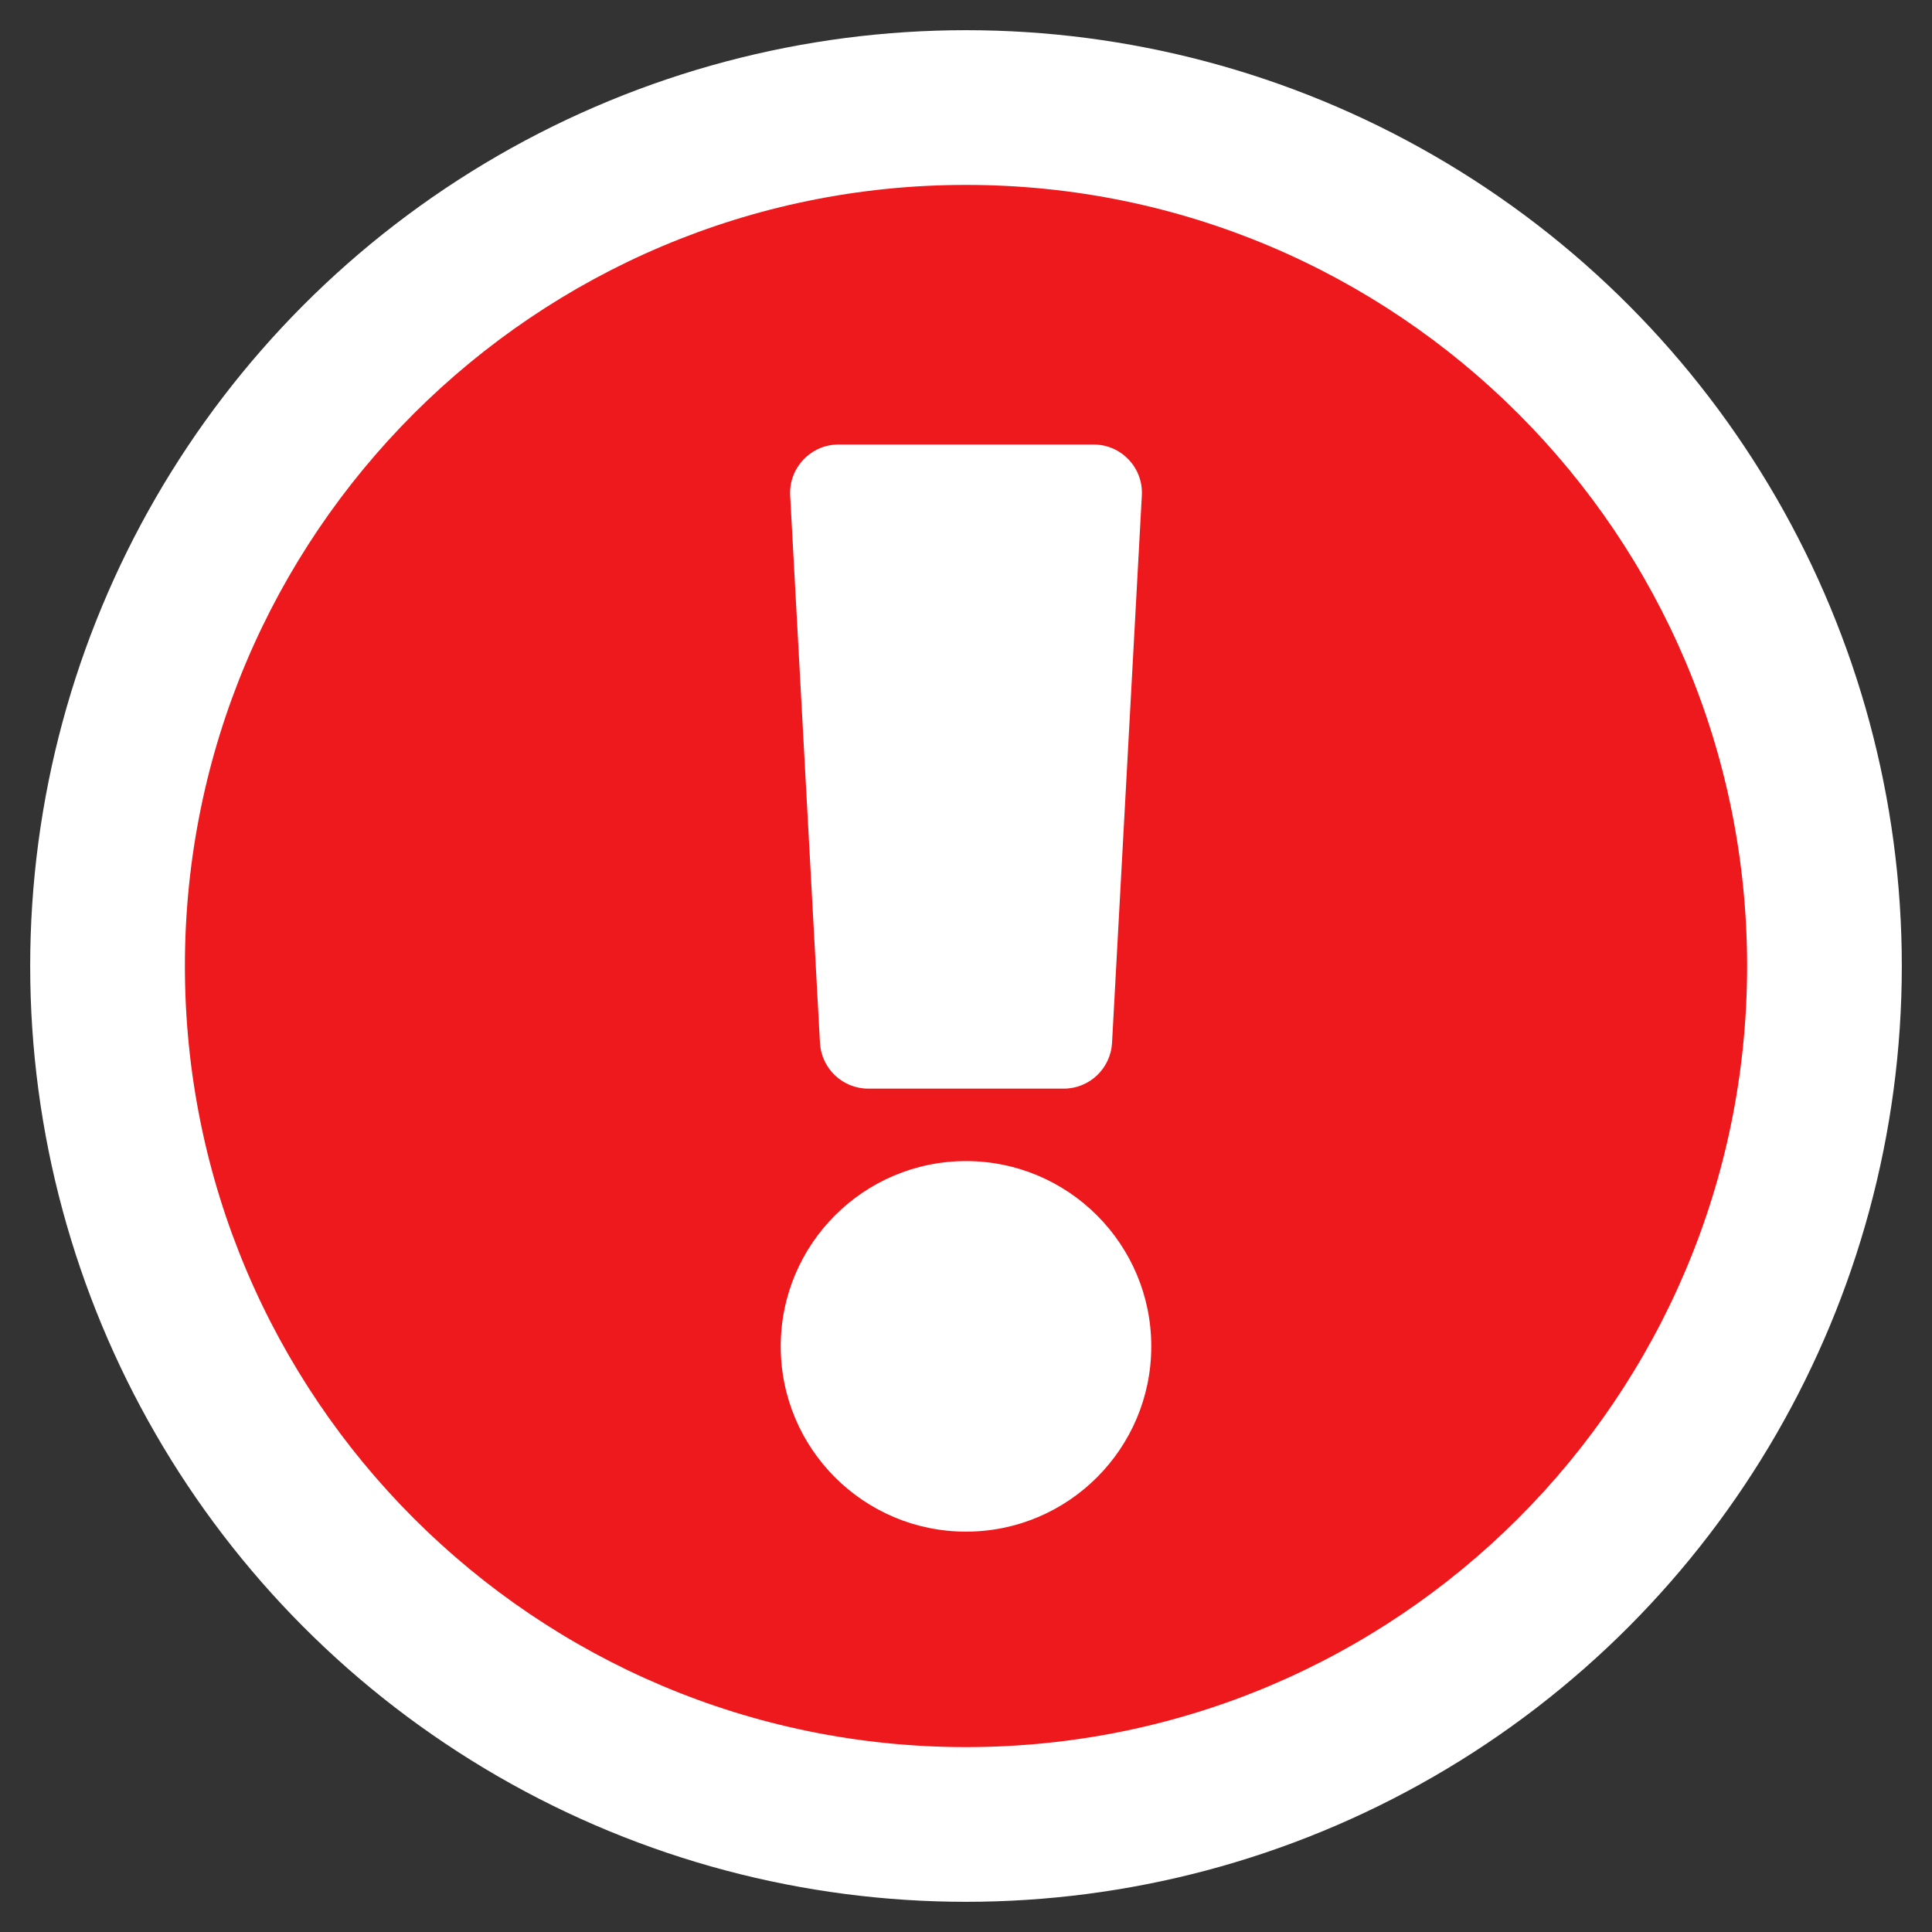 <?xml version="1.0" encoding="utf-8"?>
<!-- Generator: Adobe Illustrator 24.0.3, SVG Export Plug-In . SVG Version: 6.00 Build 0)  -->
<svg version="1.1" id="Layer_1" focusable="false" xmlns="http://www.w3.org/2000/svg" xmlns:xlink="http://www.w3.org/1999/xlink"
	 x="0px" y="0px" viewBox="0 0 512 512" style="enable-background:new 0 0 512 512;" xml:space="preserve">
<rect x="0" y="0" width="512" height="512" fill="#333333" stroke="none"/>
<style type="text/css">
	.st0{fill:#FFFFFF;}
	.st1{fill:#EE191C;}
</style>
<circle class="st0" cx="256" cy="256" r="248"/>
<path class="st1" d="M463,256c0,114.3-92.7,207-207,207S49,370.3,49,256c0-114.3,92.7-207,207-207S463,141.7,463,256z M256,307.7
	c-27.1,0-49.1,22-49.1,49.1s22,49.1,49.1,49.1s49.1-22,49.1-49.1S283.1,307.7,256,307.7z M209.4,131.3l7.9,145.1
	c0.4,6.8,6,12.1,12.8,12.1h51.8c6.8,0,12.4-5.3,12.8-12.1l7.9-145.1c0.4-7.3-5.4-13.5-12.8-13.5h-67.6
	C214.9,117.8,209,124,209.4,131.3L209.4,131.3z"/>
</svg>
